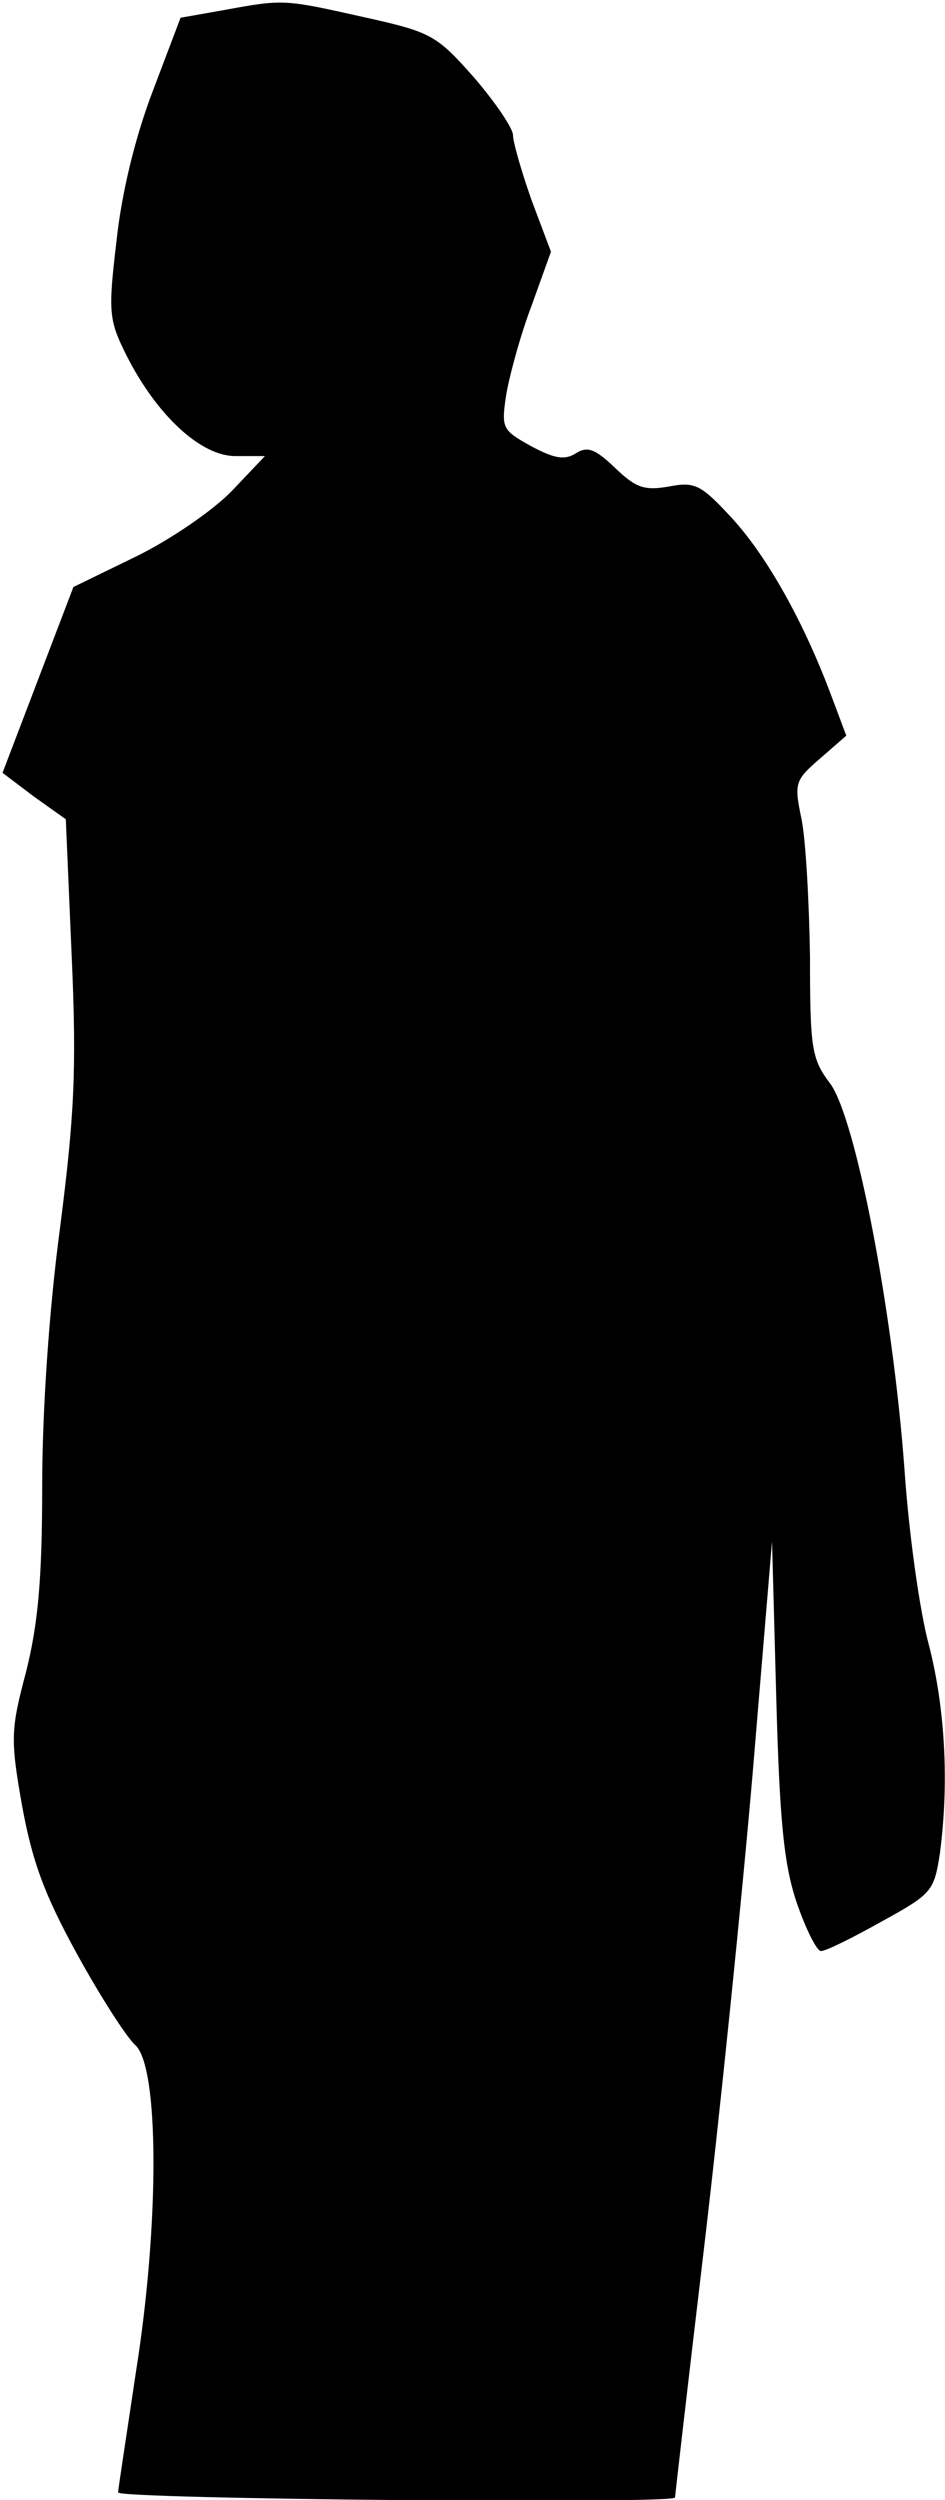 <?xml version="1.0" standalone="no"?>
<!DOCTYPE svg PUBLIC "-//W3C//DTD SVG 20010904//EN"
 "http://www.w3.org/TR/2001/REC-SVG-20010904/DTD/svg10.dtd">
<svg version="1.0" xmlns="http://www.w3.org/2000/svg"
 width="112pt" height="296pt" viewBox="0 0 112 296"
 preserveAspectRatio="xMidYMid meet">
<g transform="translate(0,296) scale(0.1,-0.1)"
fill="#000000" stroke="none">
<path fill="#000000" stroke="none" d="M265 2948 l-51 -9 -33 -87 c-21 -55
-37 -121 -43 -178 -10 -84 -9 -93 12 -135 36 -71 88 -119 129 -119 l35 0 -39
-41 c-22 -23 -73 -58 -114 -78 l-74 -36 -42 -110 -42 -110 37 -28 38 -27 7
-163 c6 -135 3 -189 -14 -322 -13 -97 -21 -217 -21 -305 0 -110 -5 -163 -19
-219 -18 -68 -19 -79 -5 -158 12 -66 26 -105 65 -176 28 -51 59 -99 69 -108
29 -25 29 -213 1 -388 -11 -74 -21 -138 -21 -142 0 -8 660 -14 660 -6 0 1 15
132 34 292 19 160 45 414 58 565 l23 275 5 -185 c4 -146 9 -197 24 -242 11
-32 24 -58 29 -58 6 0 38 16 72 35 60 33 62 36 69 81 11 84 6 172 -13 246 -11
40 -24 134 -29 208 -14 190 -58 416 -88 457 -22 29 -24 41 -24 150 -1 65 -5
138 -10 163 -9 43 -8 46 22 72 l31 27 -18 48 c-33 88 -76 164 -117 209 -37 40
-44 44 -75 38 -29 -5 -39 -2 -64 22 -24 23 -33 26 -47 17 -13 -8 -25 -6 -53 9
-34 19 -35 21 -29 61 4 23 17 71 30 105 l23 64 -23 61 c-12 34 -22 69 -22 77
0 8 -21 39 -46 68 -45 51 -51 54 -132 72 -94 21 -94 21 -165 8z"/>
</g>
</svg>
